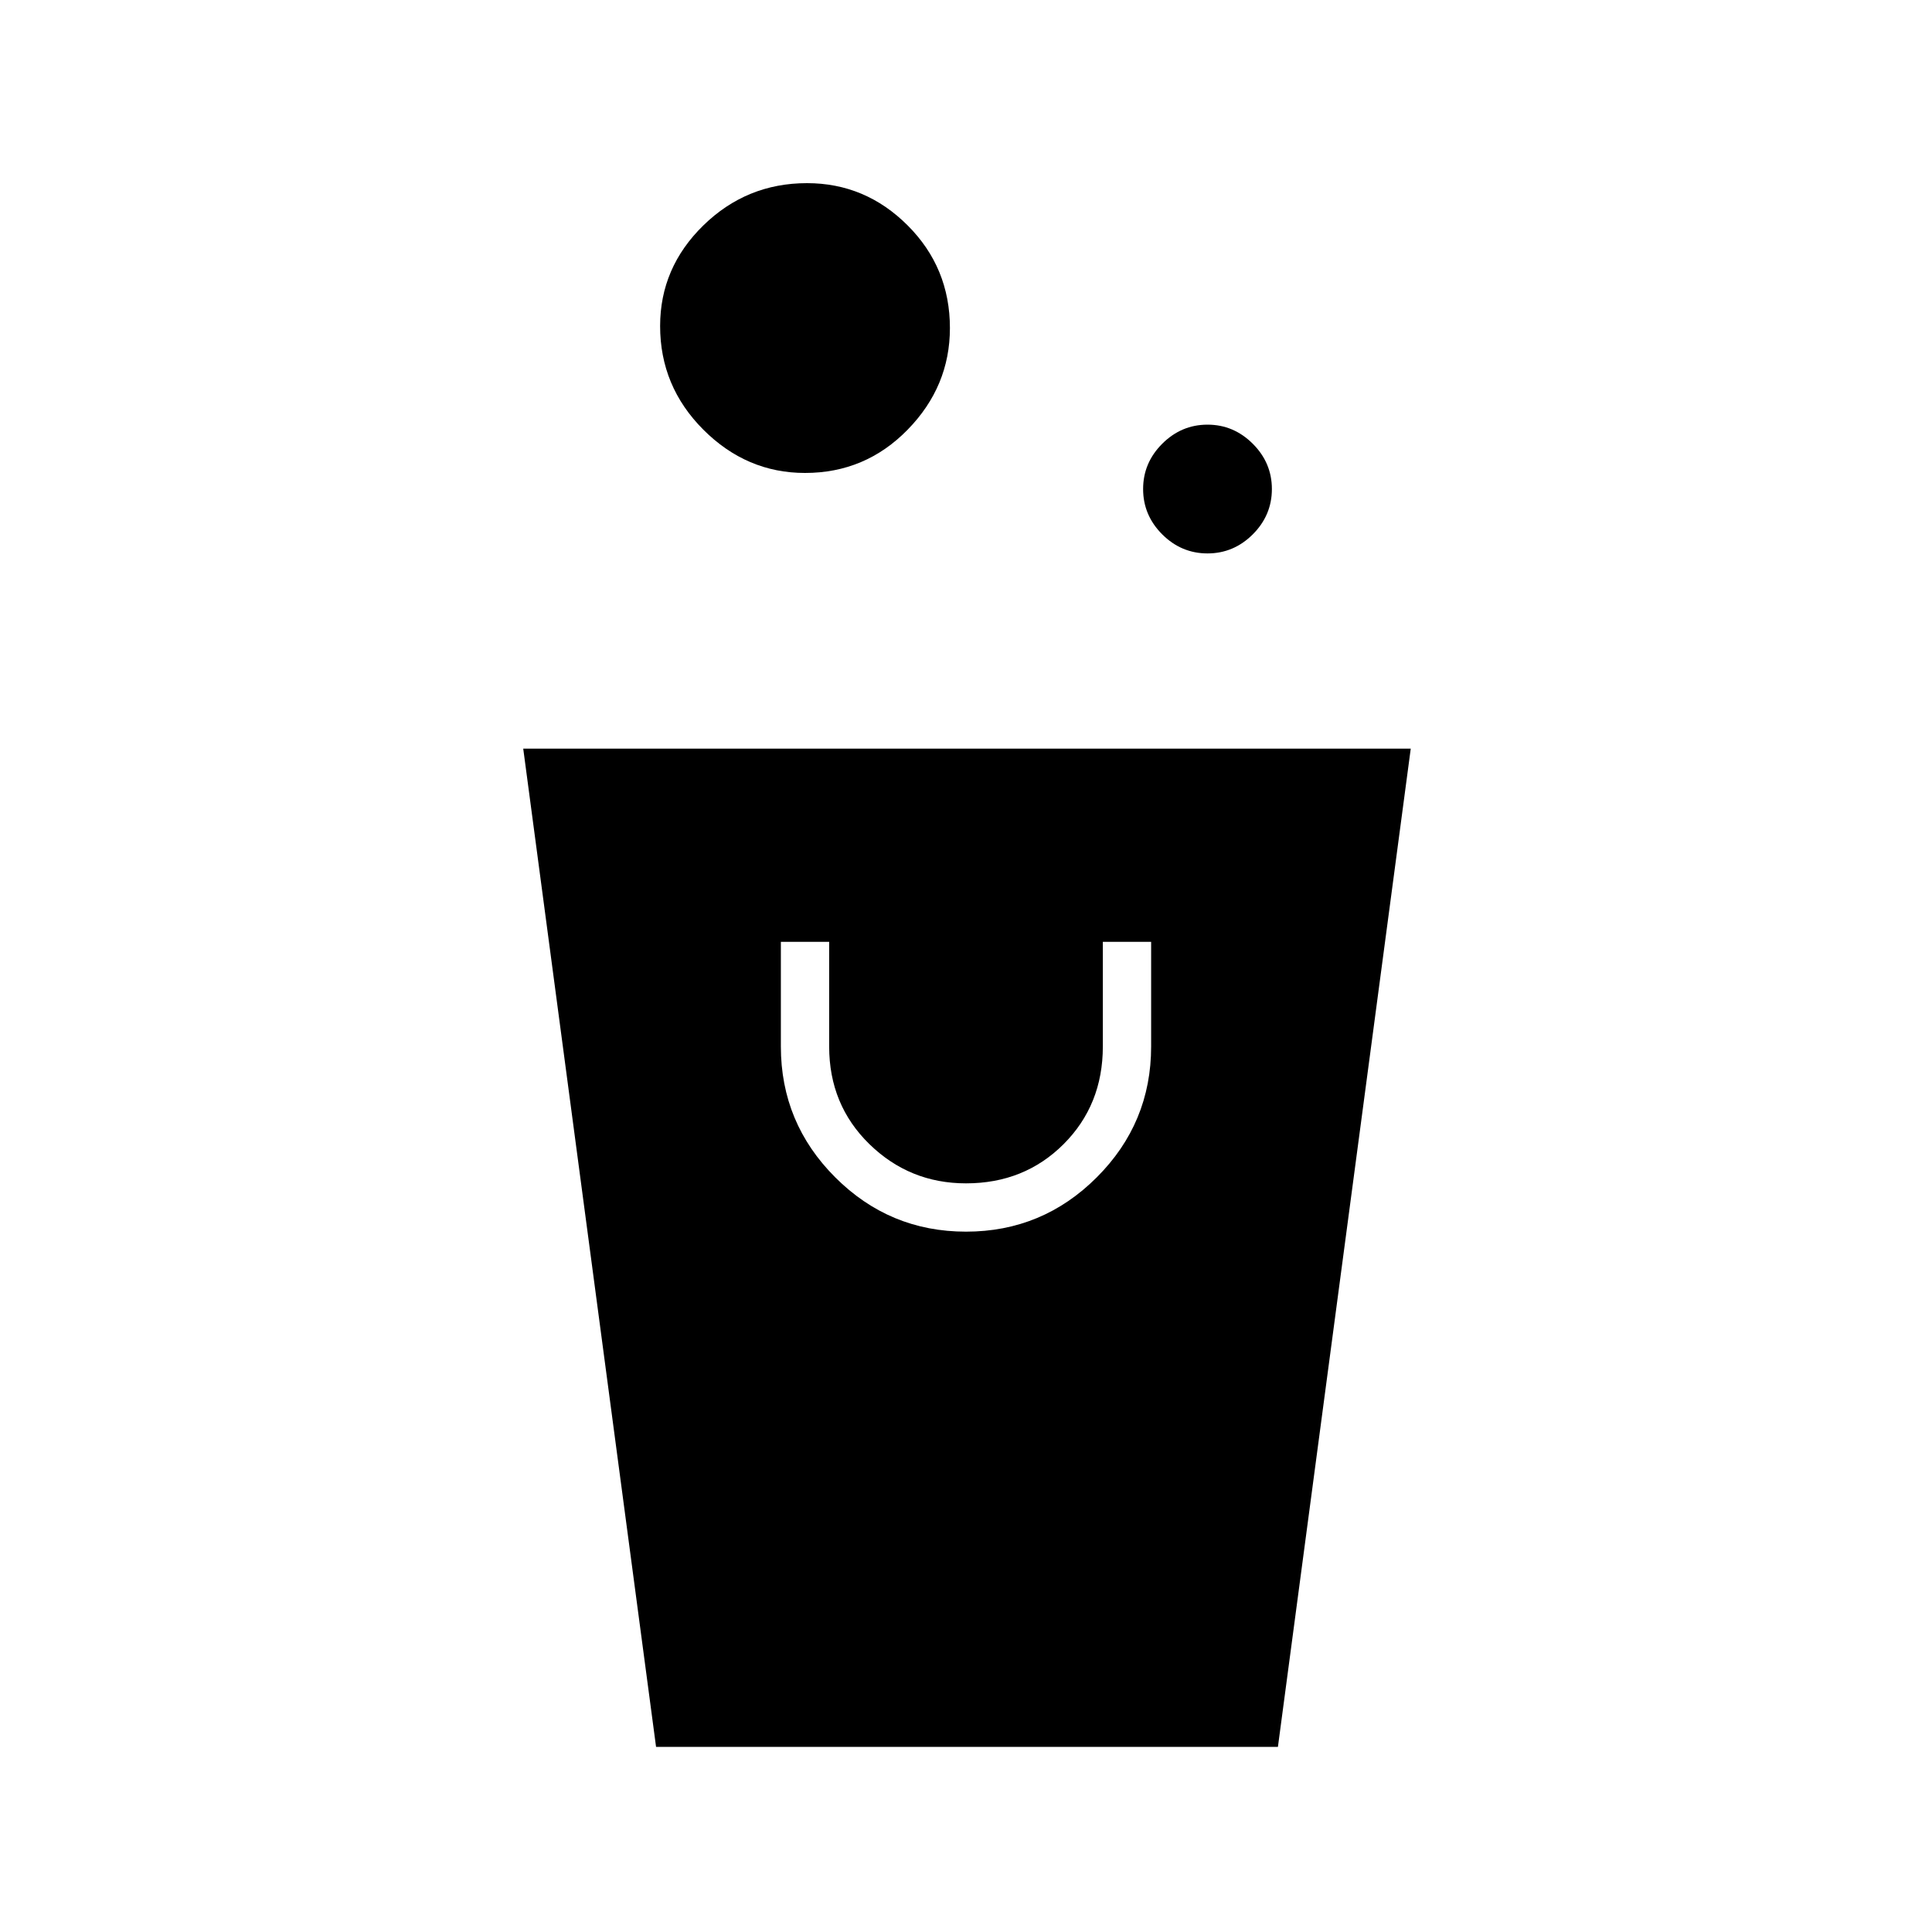 <svg xmlns="http://www.w3.org/2000/svg" height="40" width="40"><path d="M26.458 36.167H13.583L10.833 15.5h18.375ZM20 25.5q1.583 0 2.708-1.125 1.125-1.125 1.125-2.708V19.5h-1v2.167q0 1.208-.812 2.021-.813.812-2.021.812-1.167 0-2-.812-.833-.813-.833-2.021V19.5h-1v2.167q0 1.583 1.125 2.708Q18.417 25.5 20 25.5Zm5-14.042q-.542 0-.938-.395-.395-.396-.395-.938 0-.542.395-.937.396-.396.938-.396.542 0 .938.396.395.395.395.937t-.395.938q-.396.395-.938.395Zm-8.333-1.666q-1.209 0-2.105-.896-.895-.896-.895-2.146 0-1.208.895-2.083.896-.875 2.146-.875 1.209 0 2.084.875t.875 2.125q0 1.208-.875 2.104-.875.896-2.125.896Z"/></svg>
